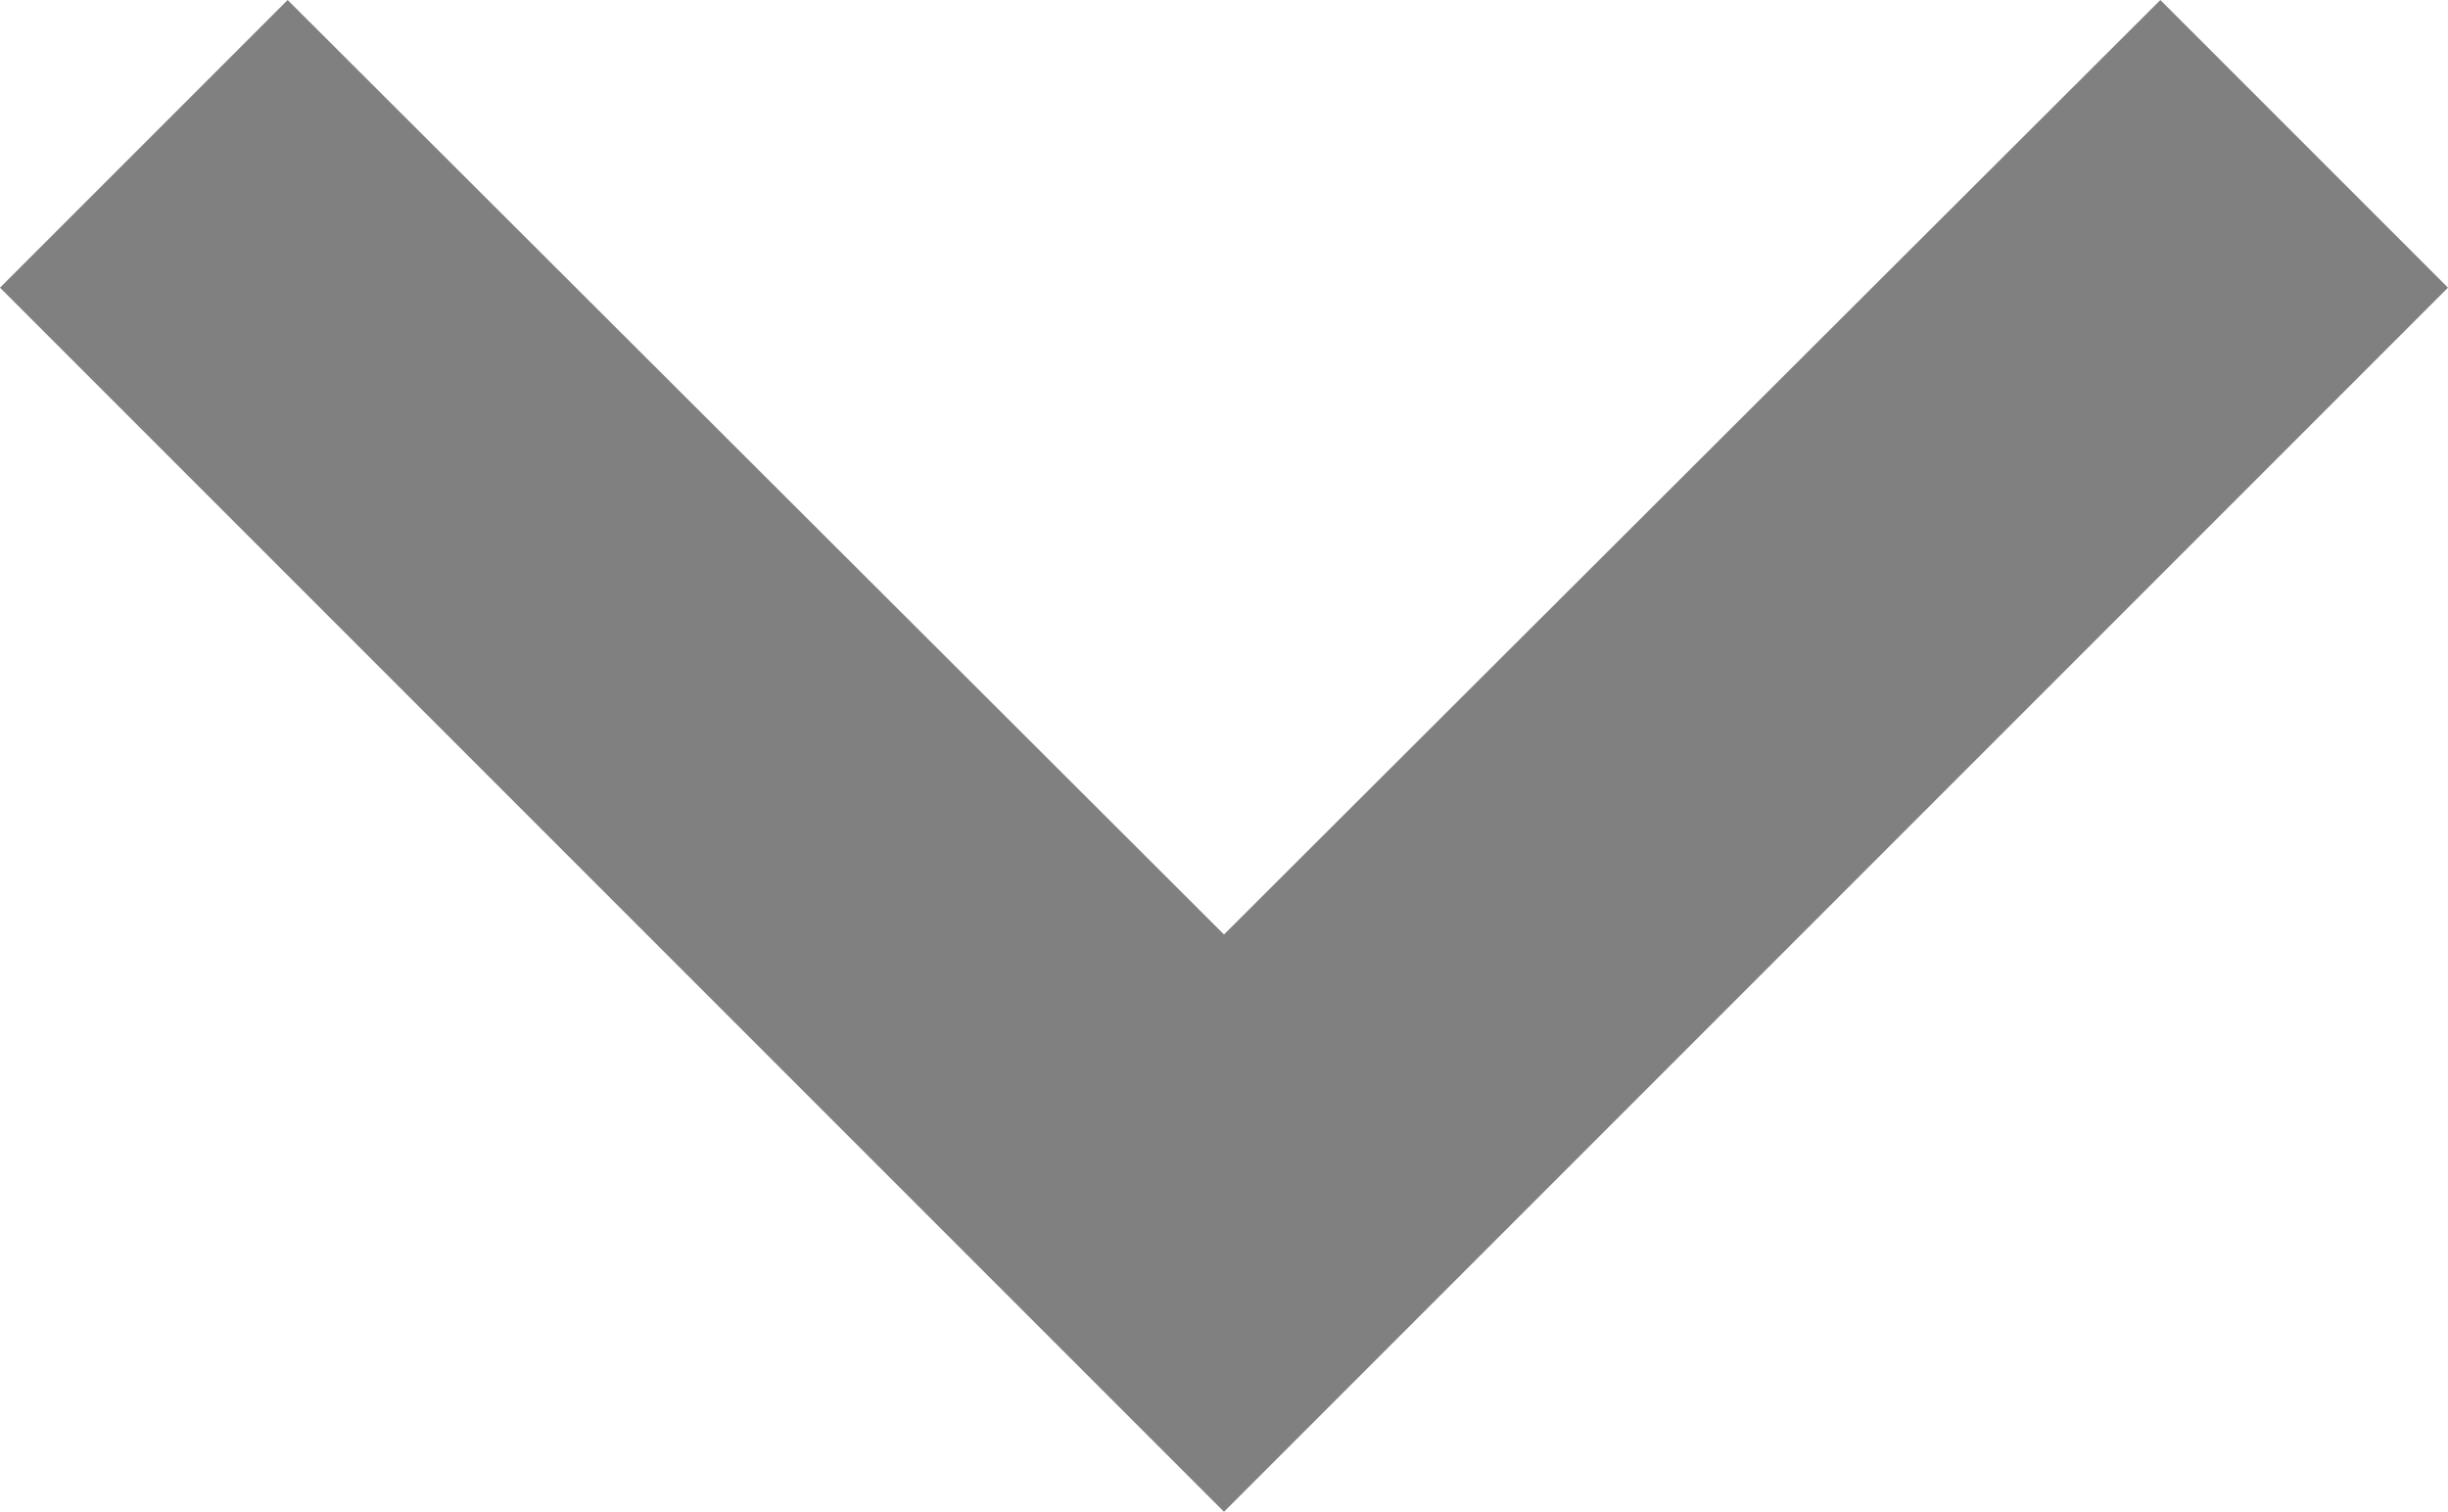 <svg xmlns="http://www.w3.org/2000/svg" viewBox="0 0 10 6.175">
    <defs>
        <style>
            .cls-1{fill:gray}
        </style>
    </defs>
    <path id="ic_keyboard_arrow_down_24px" d="M7.175 7.84L11 11.657l3.825-3.817L16 9.015l-5 5-5-5z" class="cls-1" transform="translate(-6 -7.84)"/>
</svg>
